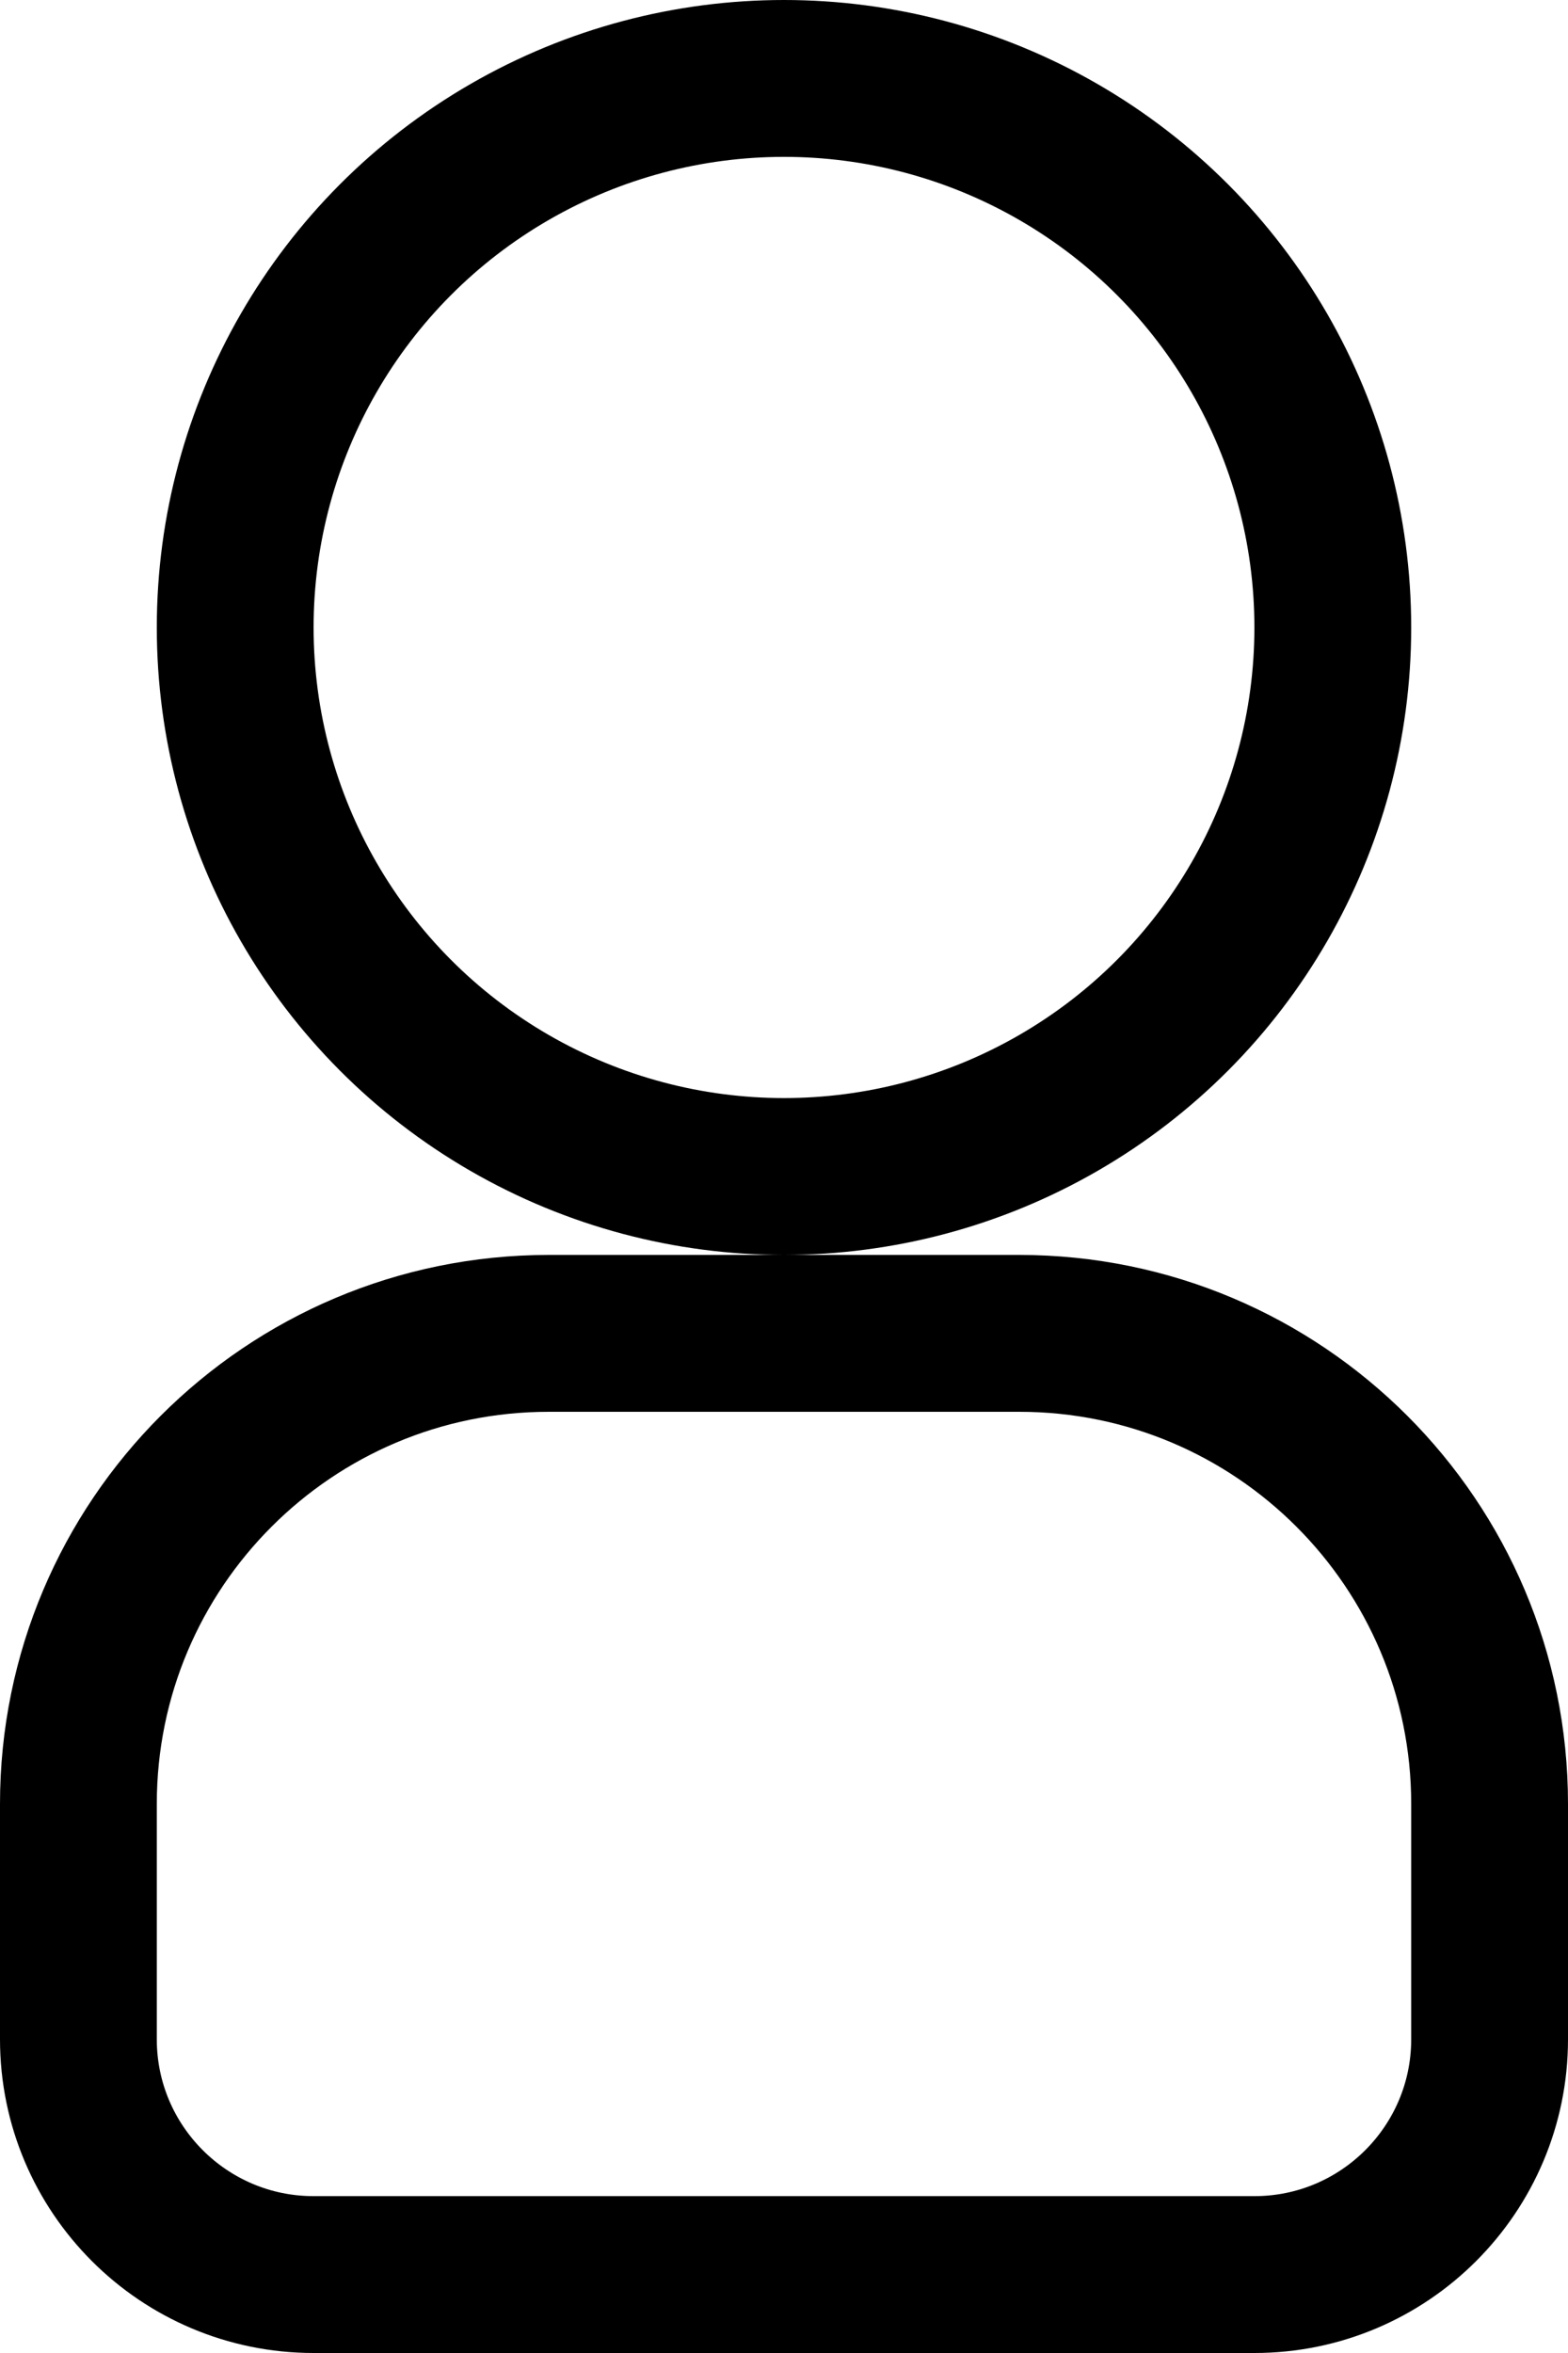 <svg width="10" height="15" viewBox="0 0 10 15" fill="none" xmlns="http://www.w3.org/2000/svg">
<circle cx="5" cy="4" r="3.5" stroke="black"/>
<path d="M0.5 11.5C0.5 9.843 1.843 8.5 3.5 8.5H6.5C8.157 8.5 9.5 9.843 9.5 11.5V13C9.5 13.828 8.828 14.5 8 14.5H2C1.172 14.5 0.5 13.828 0.5 13V11.5Z" stroke="black"/>
</svg>
